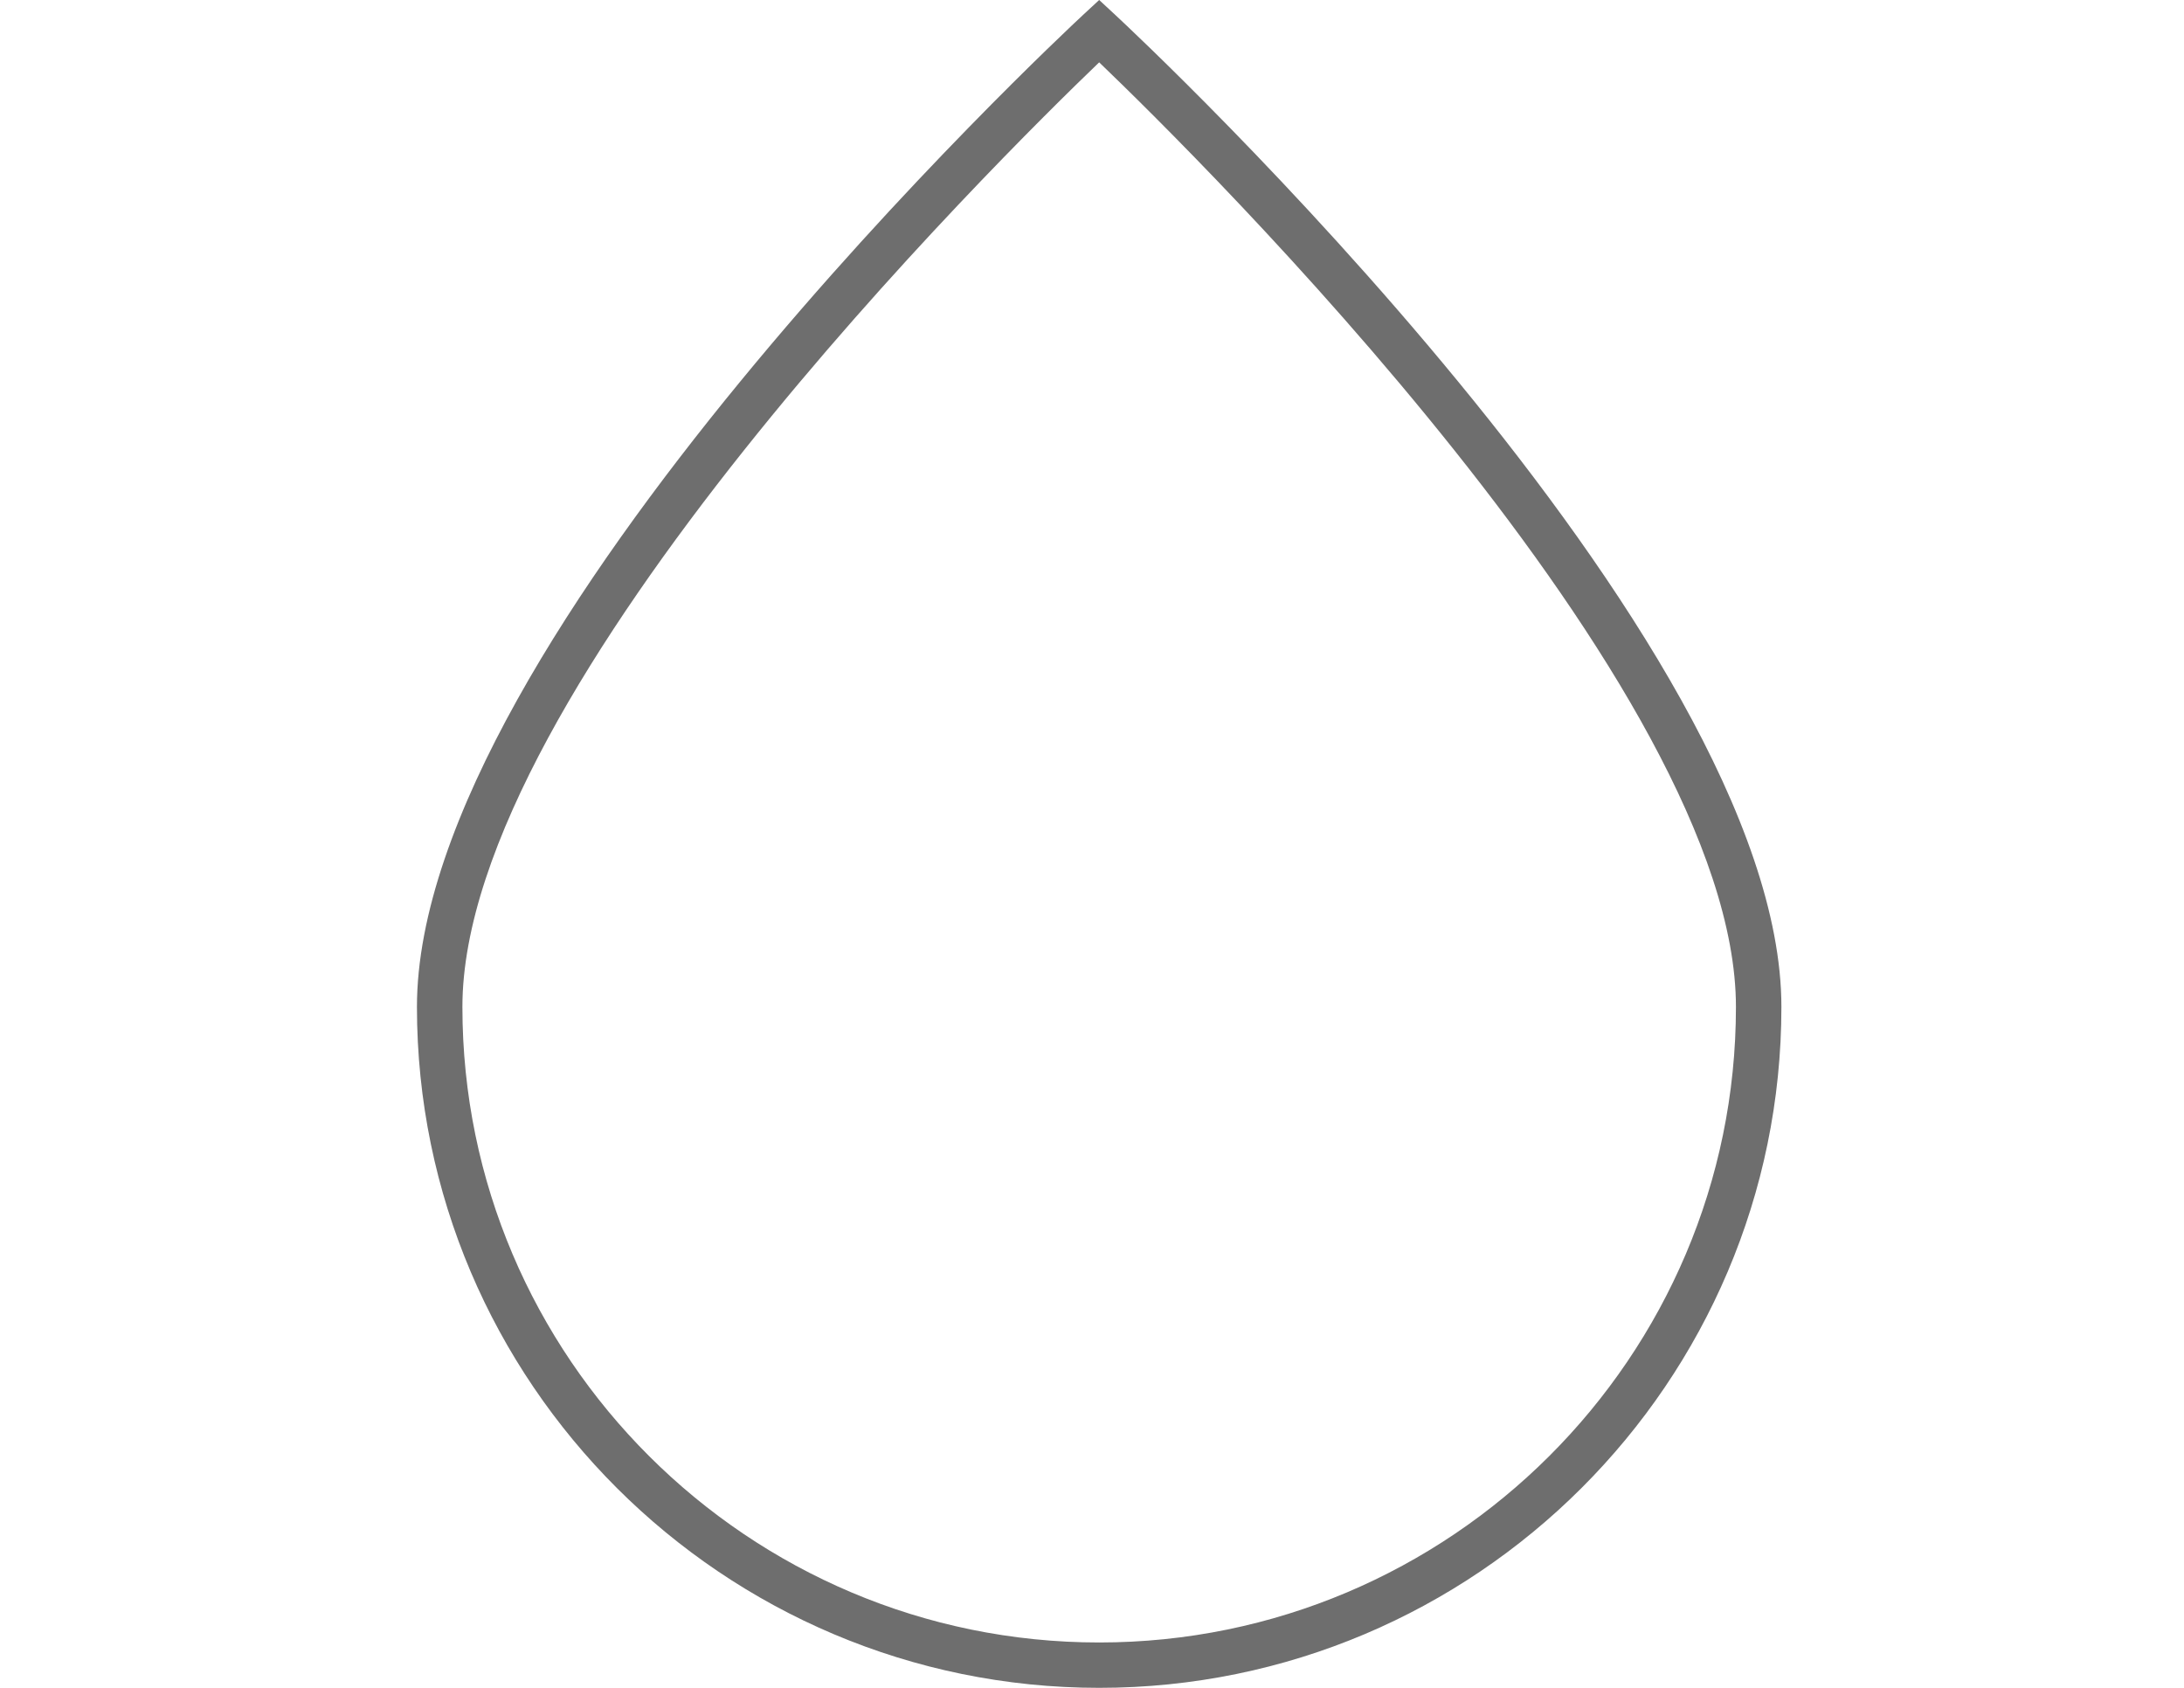 <?xml version="1.0" encoding="UTF-8"?>
<svg width="22px" height="17px" viewBox="0 0 14 16" version="1.1" xmlns="http://www.w3.org/2000/svg" xmlns:xlink="http://www.w3.org/1999/xlink">
    <title>Icon/Big/HighSun Copy</title>
    <g id="desktop" stroke="none" stroke-width="1" fill="none" fill-rule="evenodd">
        <g id="d.-results" transform="translate(-905, -1263)" fill="#6E6E6E">
            <g id="euphorbia" transform="translate(733, 1054)">
                <g id="Icon/Big/OneDrop" transform="translate(171, 209)">
                    <path d="M8.068,0.591 C7.13,1.491 2.031,6.522 2.031,9.545 C2.031,12.867 4.739,15.57 8.068,15.57 C11.397,15.57 14.105,12.867 14.105,9.545 C14.105,6.522 9.006,1.491 8.068,0.591 M8.068,16 C4.502,16 1.6,13.104 1.6,9.545 C1.6,6.046 7.663,0.376 7.921,0.136 L8.068,0 L8.215,0.136 C8.473,0.376 14.536,6.046 14.536,9.545 C14.536,13.104 11.635,16 8.068,16" id="Fill-1"></path>
                </g>
            </g>
        </g>
    </g>
</svg>